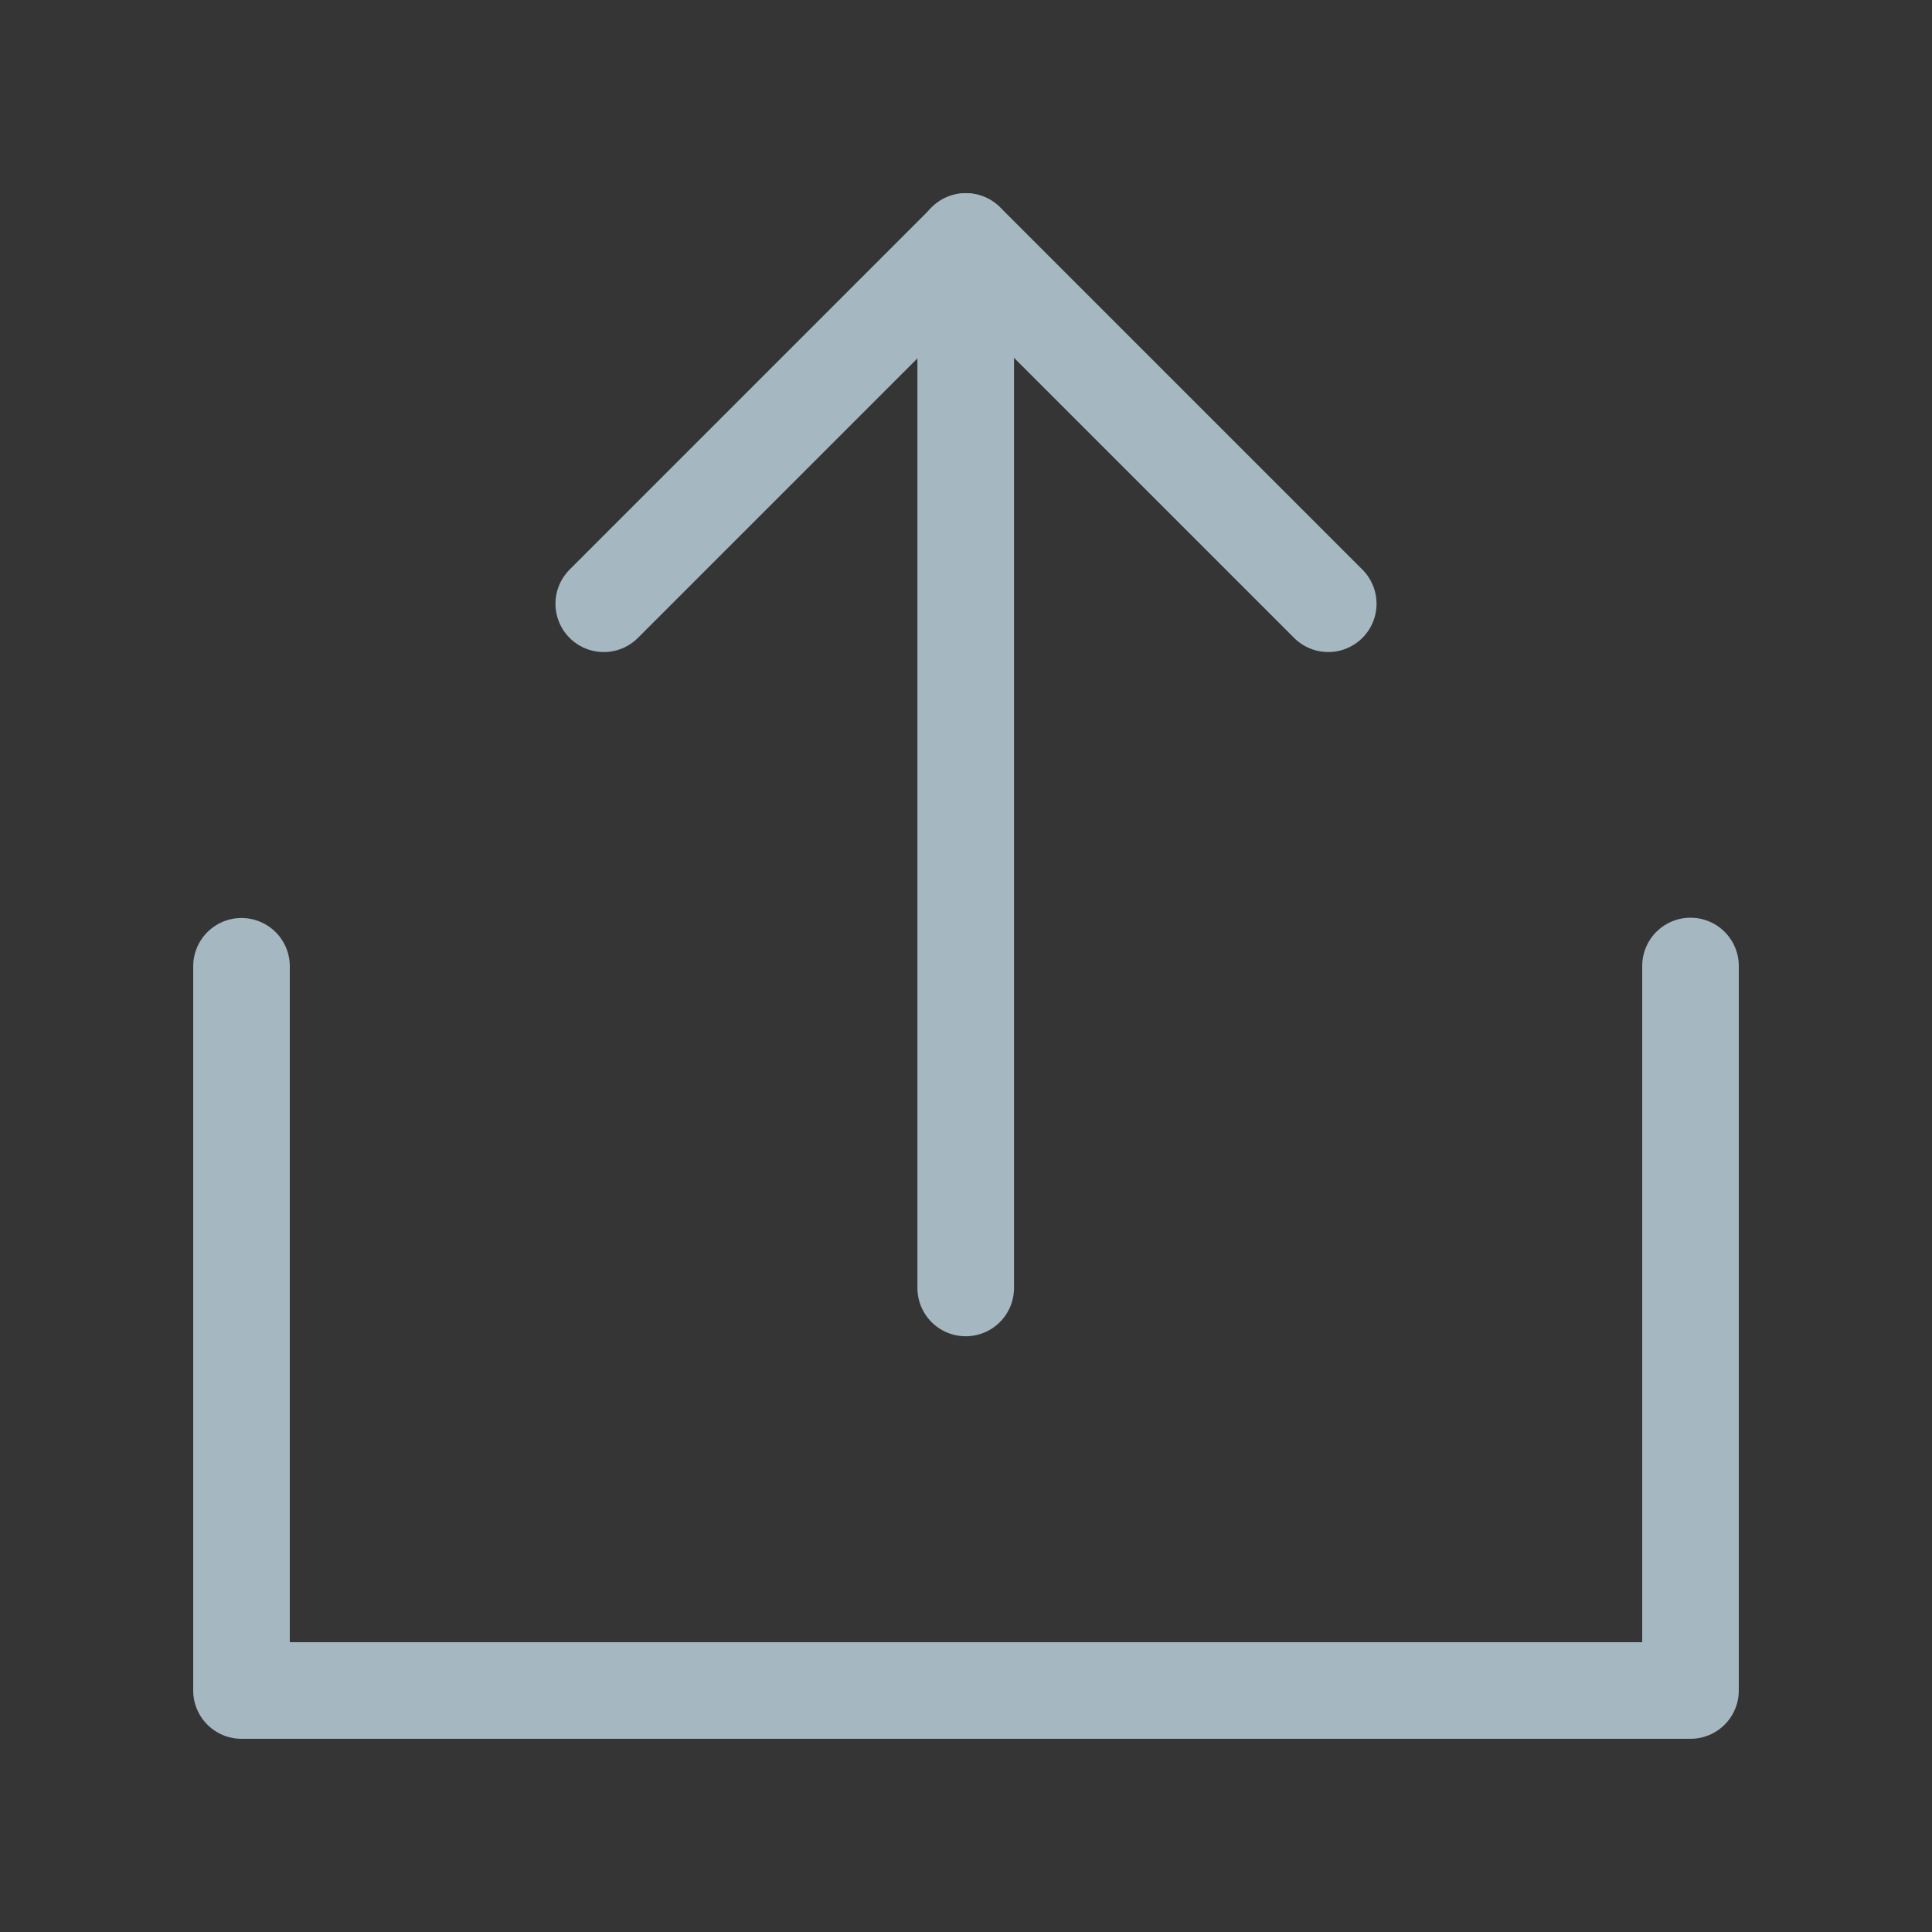 <?xml version="1.0" encoding="UTF-8"?>
<svg width="20px" height="20px" viewBox="0 0 20 20" version="1.1" xmlns="http://www.w3.org/2000/svg" xmlns:xlink="http://www.w3.org/1999/xlink">
    <rect x="0" y="0" width="20" height="20" fill="#333333" stroke="none"/>
    <title>upload</title>
    <defs>
        <rect id="path-1" x="0" y="0" width="20" height="20"></rect>
    </defs>
    <g id="Page-1" stroke="none" stroke-width="1" fill="none" fill-rule="evenodd">
        <g id="upload">
            <rect id="Rectangle" fill-opacity="0.01" fill="#FFFFFF" fill-rule="nonzero" x="0" y="0" width="20" height="20"></rect>
            <g id="Clipped">
                <mask id="mask-2" fill="white">
                    <use xlink:href="#path-1"></use>
                </mask>
                <g id="Rectangle"></g>
                <g id="Group" mask="url(#mask-2)" stroke="#A5B7C0" stroke-linecap="round" stroke-linejoin="round">
                    <g transform="translate(2.5, 2.5)" id="Path">
                        <polyline points="0 7.503 0 15 15 15 15 7.5"></polyline>
                        <polyline points="11.25 3.75 7.5 0 3.75 3.75"></polyline>
                        <line x1="7.497" y1="10.833" x2="7.497" y2="0"></line>
                    </g>
                </g>
            </g>
        </g>
    </g>
</svg>